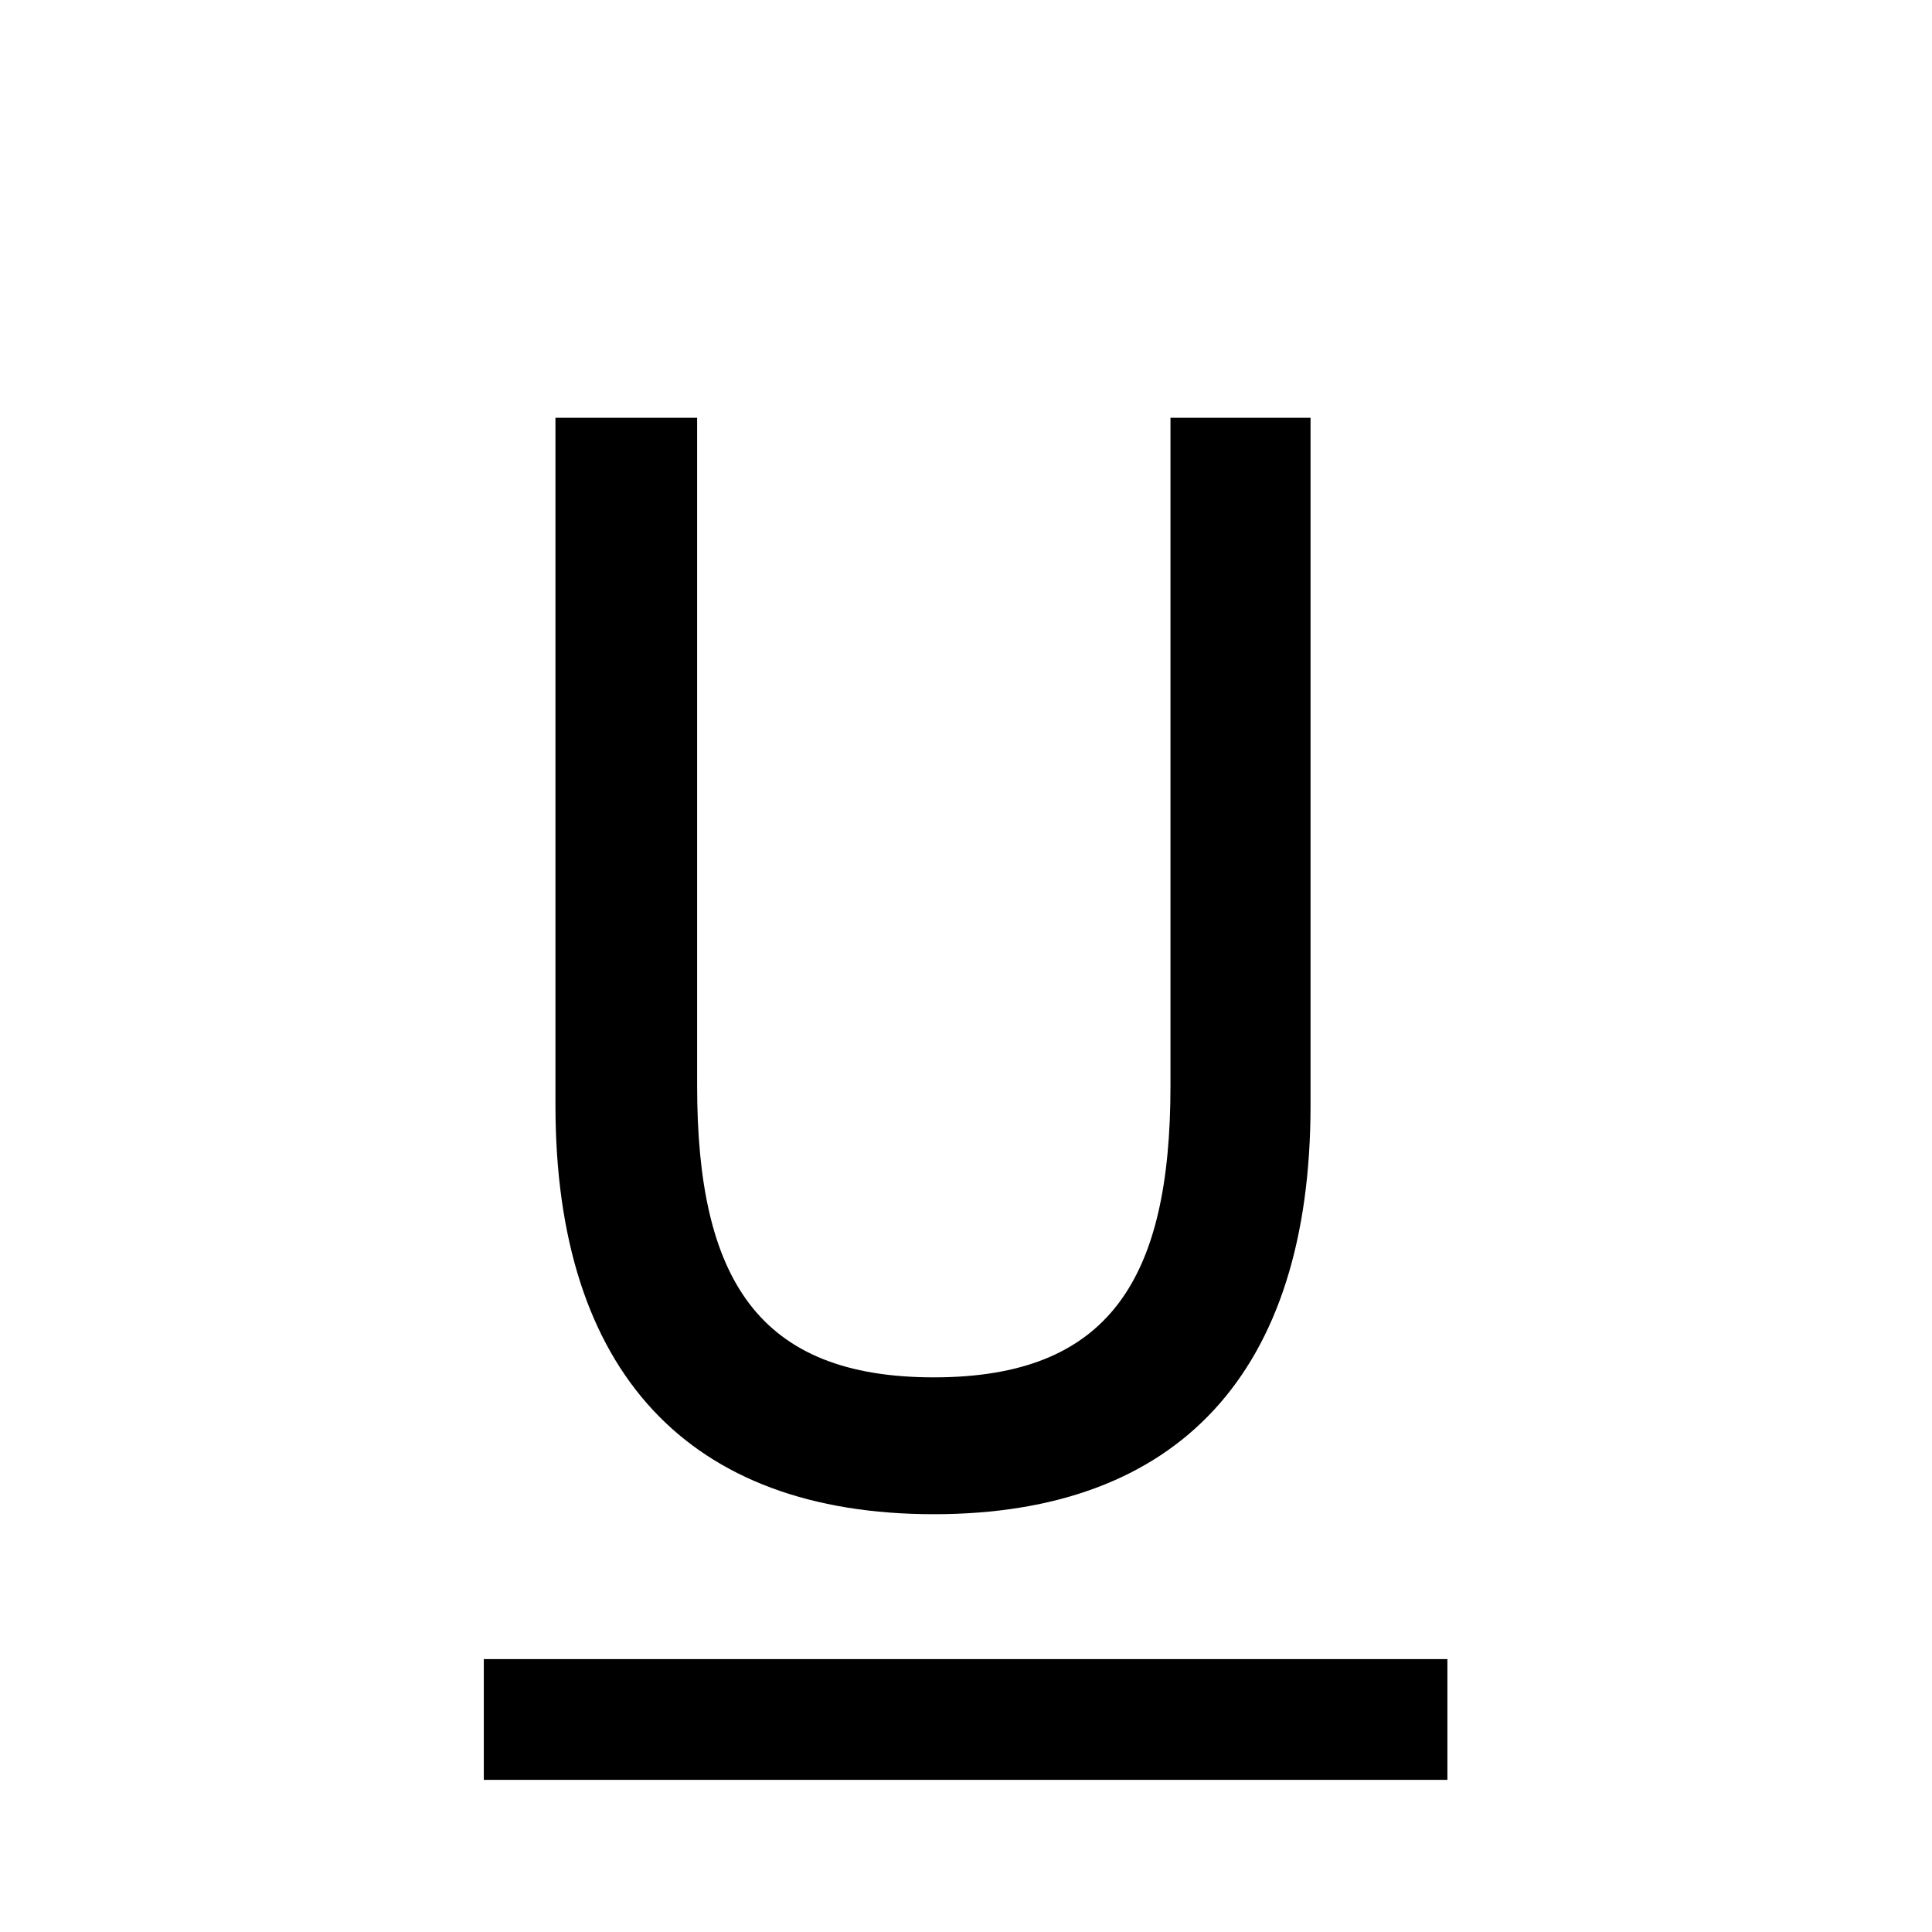 <svg id="Ebene_1" data-name="Ebene 1" xmlns="http://www.w3.org/2000/svg" viewBox="0 0 24 24"><defs></defs><path class="cls-1" d="M6.9,13.73V5.19H8.66v8.3c0,2.4.76,3.62,2.94,3.62s2.94-1.22,2.94-3.62V5.19h1.74v8.54c0,3.32-1.64,5.08-4.68,5.08S6.9,17.05,6.9,13.73Z"/><rect class="cls-1" x="6.01" y="20.61" width="11.97" height="1.5"/></svg>